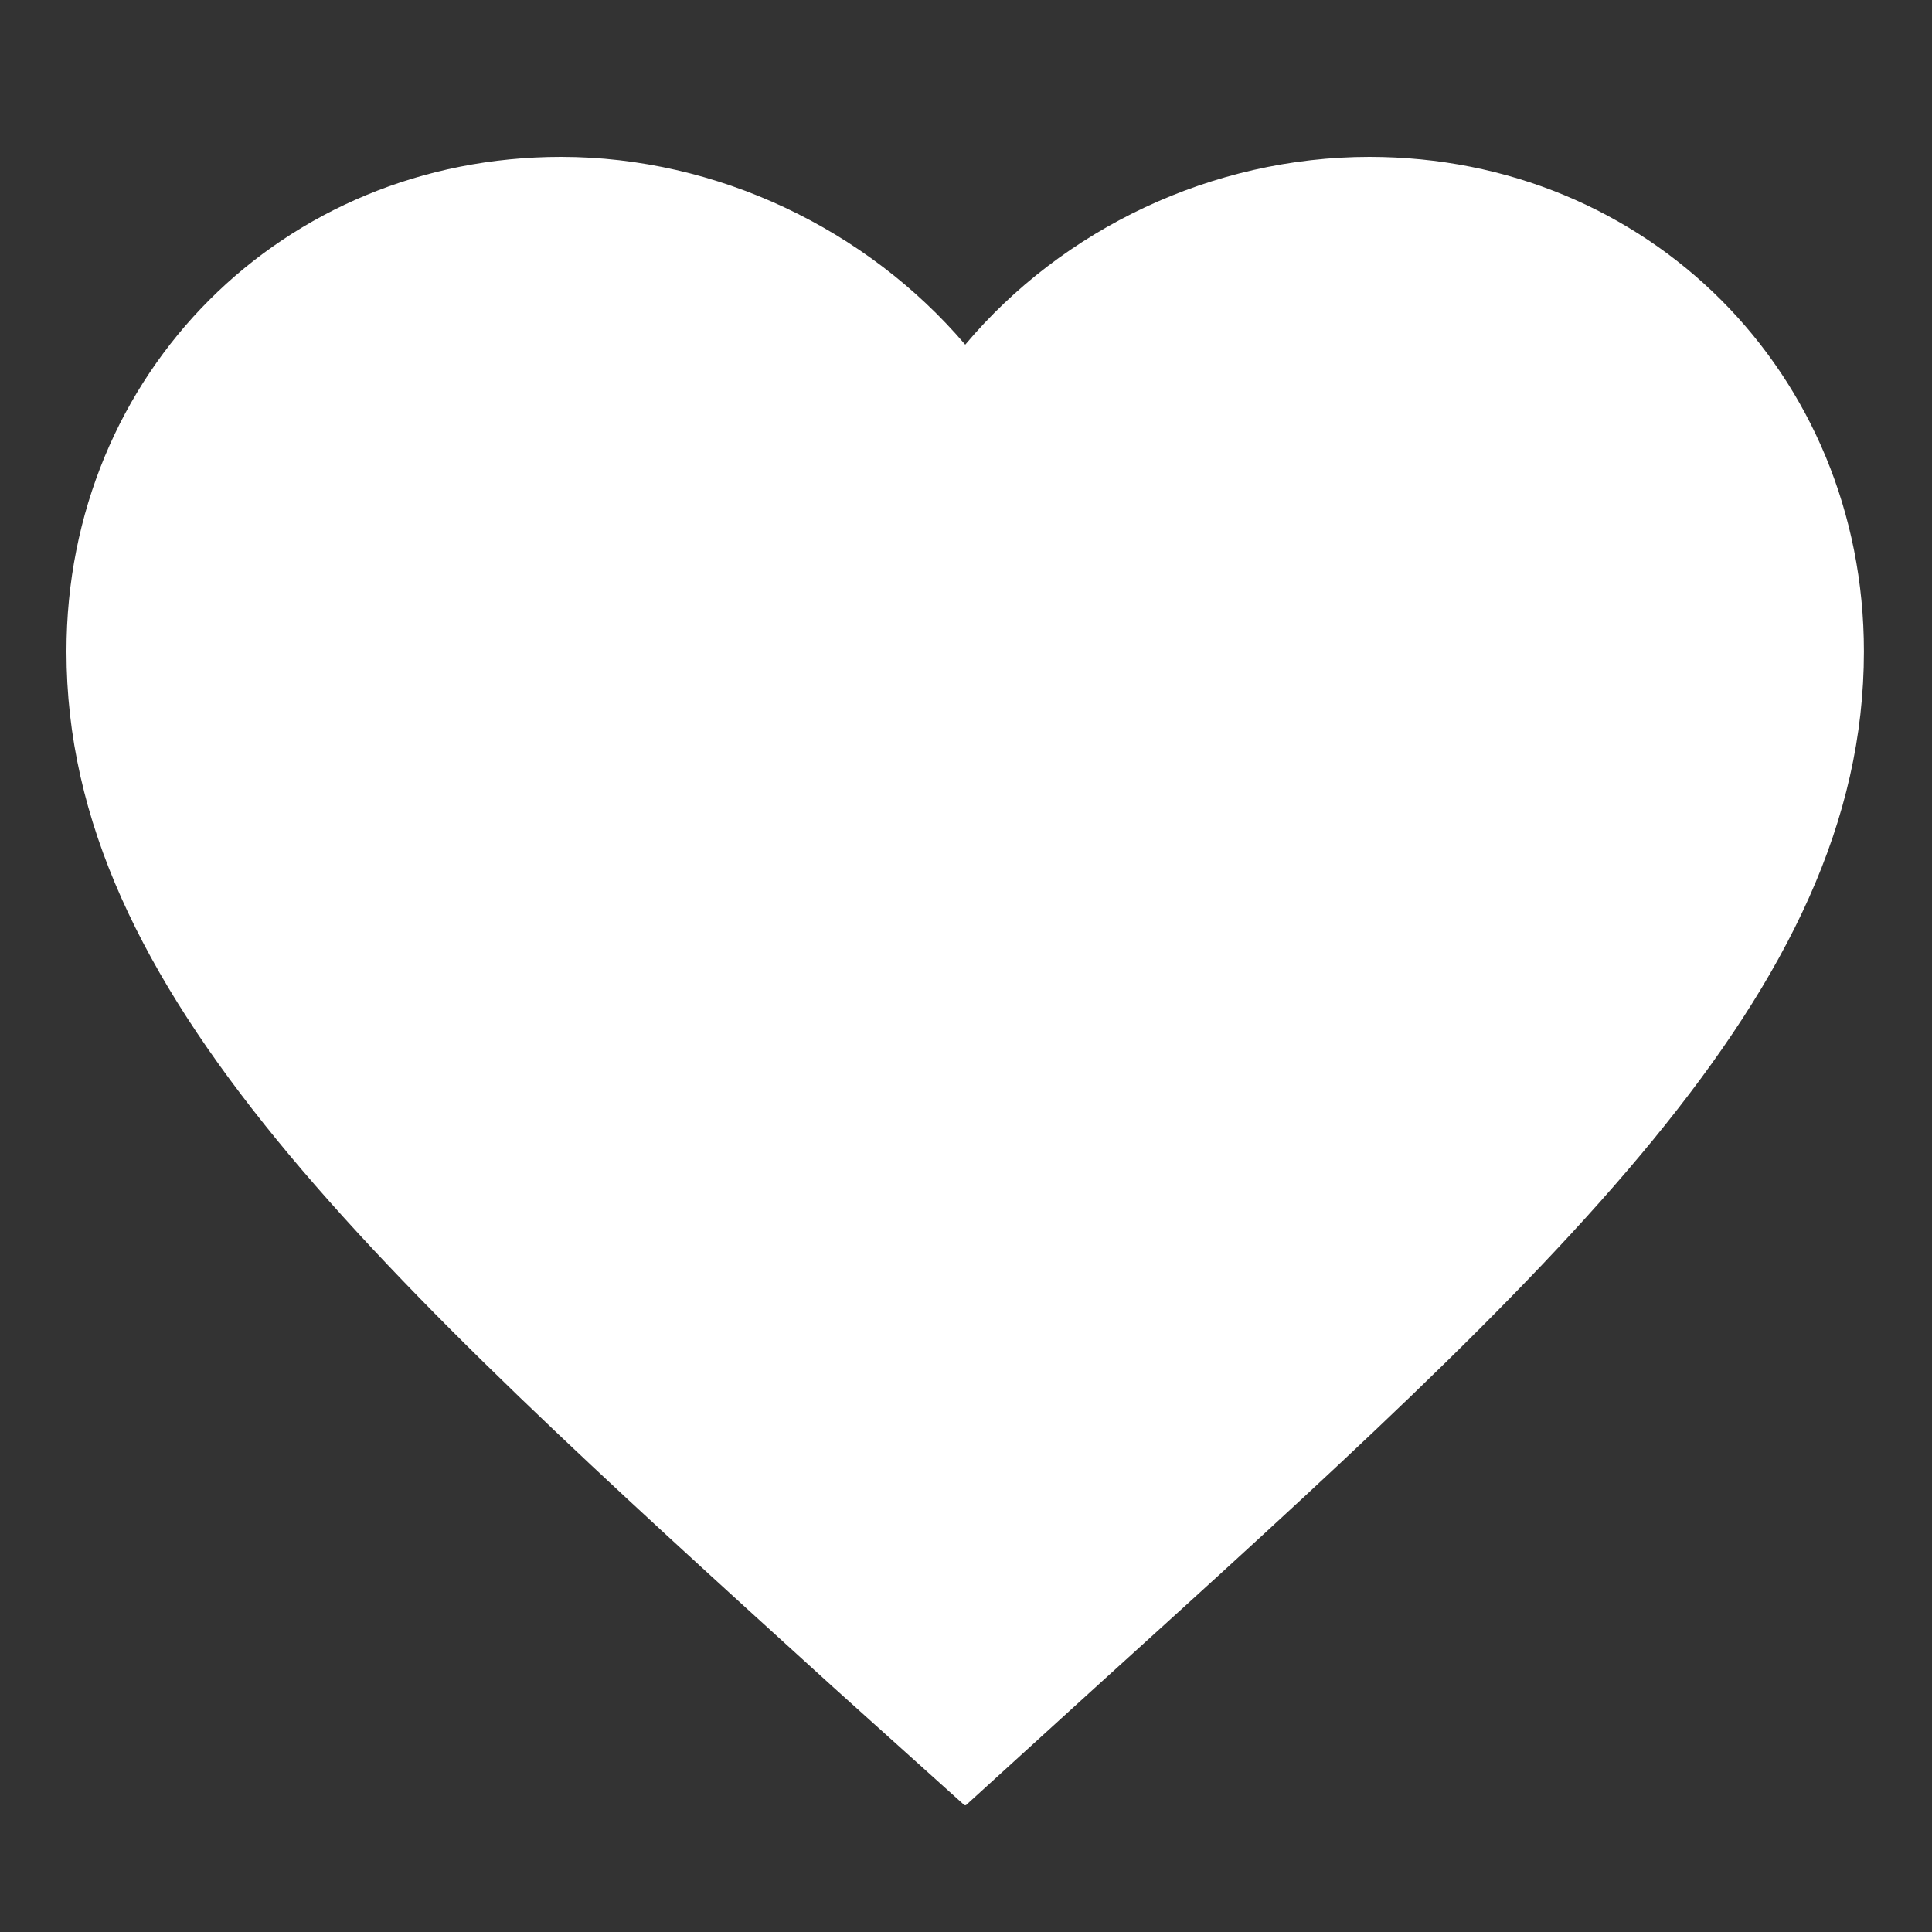 <svg xmlns="http://www.w3.org/2000/svg" xmlns:xlink="http://www.w3.org/1999/xlink" x="0px" y="0px" width="25px" height="25px" viewBox="0 0 25 25" enable-background="new 0 0 25 25" xml:space="preserve"><rect x="0" y="0" width="25" height="25" fill="#333333" stroke="none"/><path fill="#ffffff" d="M12.48,23.359l-1.7-1.529c-5.98-5.43-9.92-9-9.92-13.4c0-3.6,2.8-6.4,6.4-6.4c2.02,0,3.96,0.939,5.23,2.43	c1.26-1.5,3.199-2.43,5.23-2.43c3.6,0,6.399,2.8,6.399,6.4c0,4.4-3.95,7.97-9.94,13.4l-1.68,1.529H12.48z"/></svg>